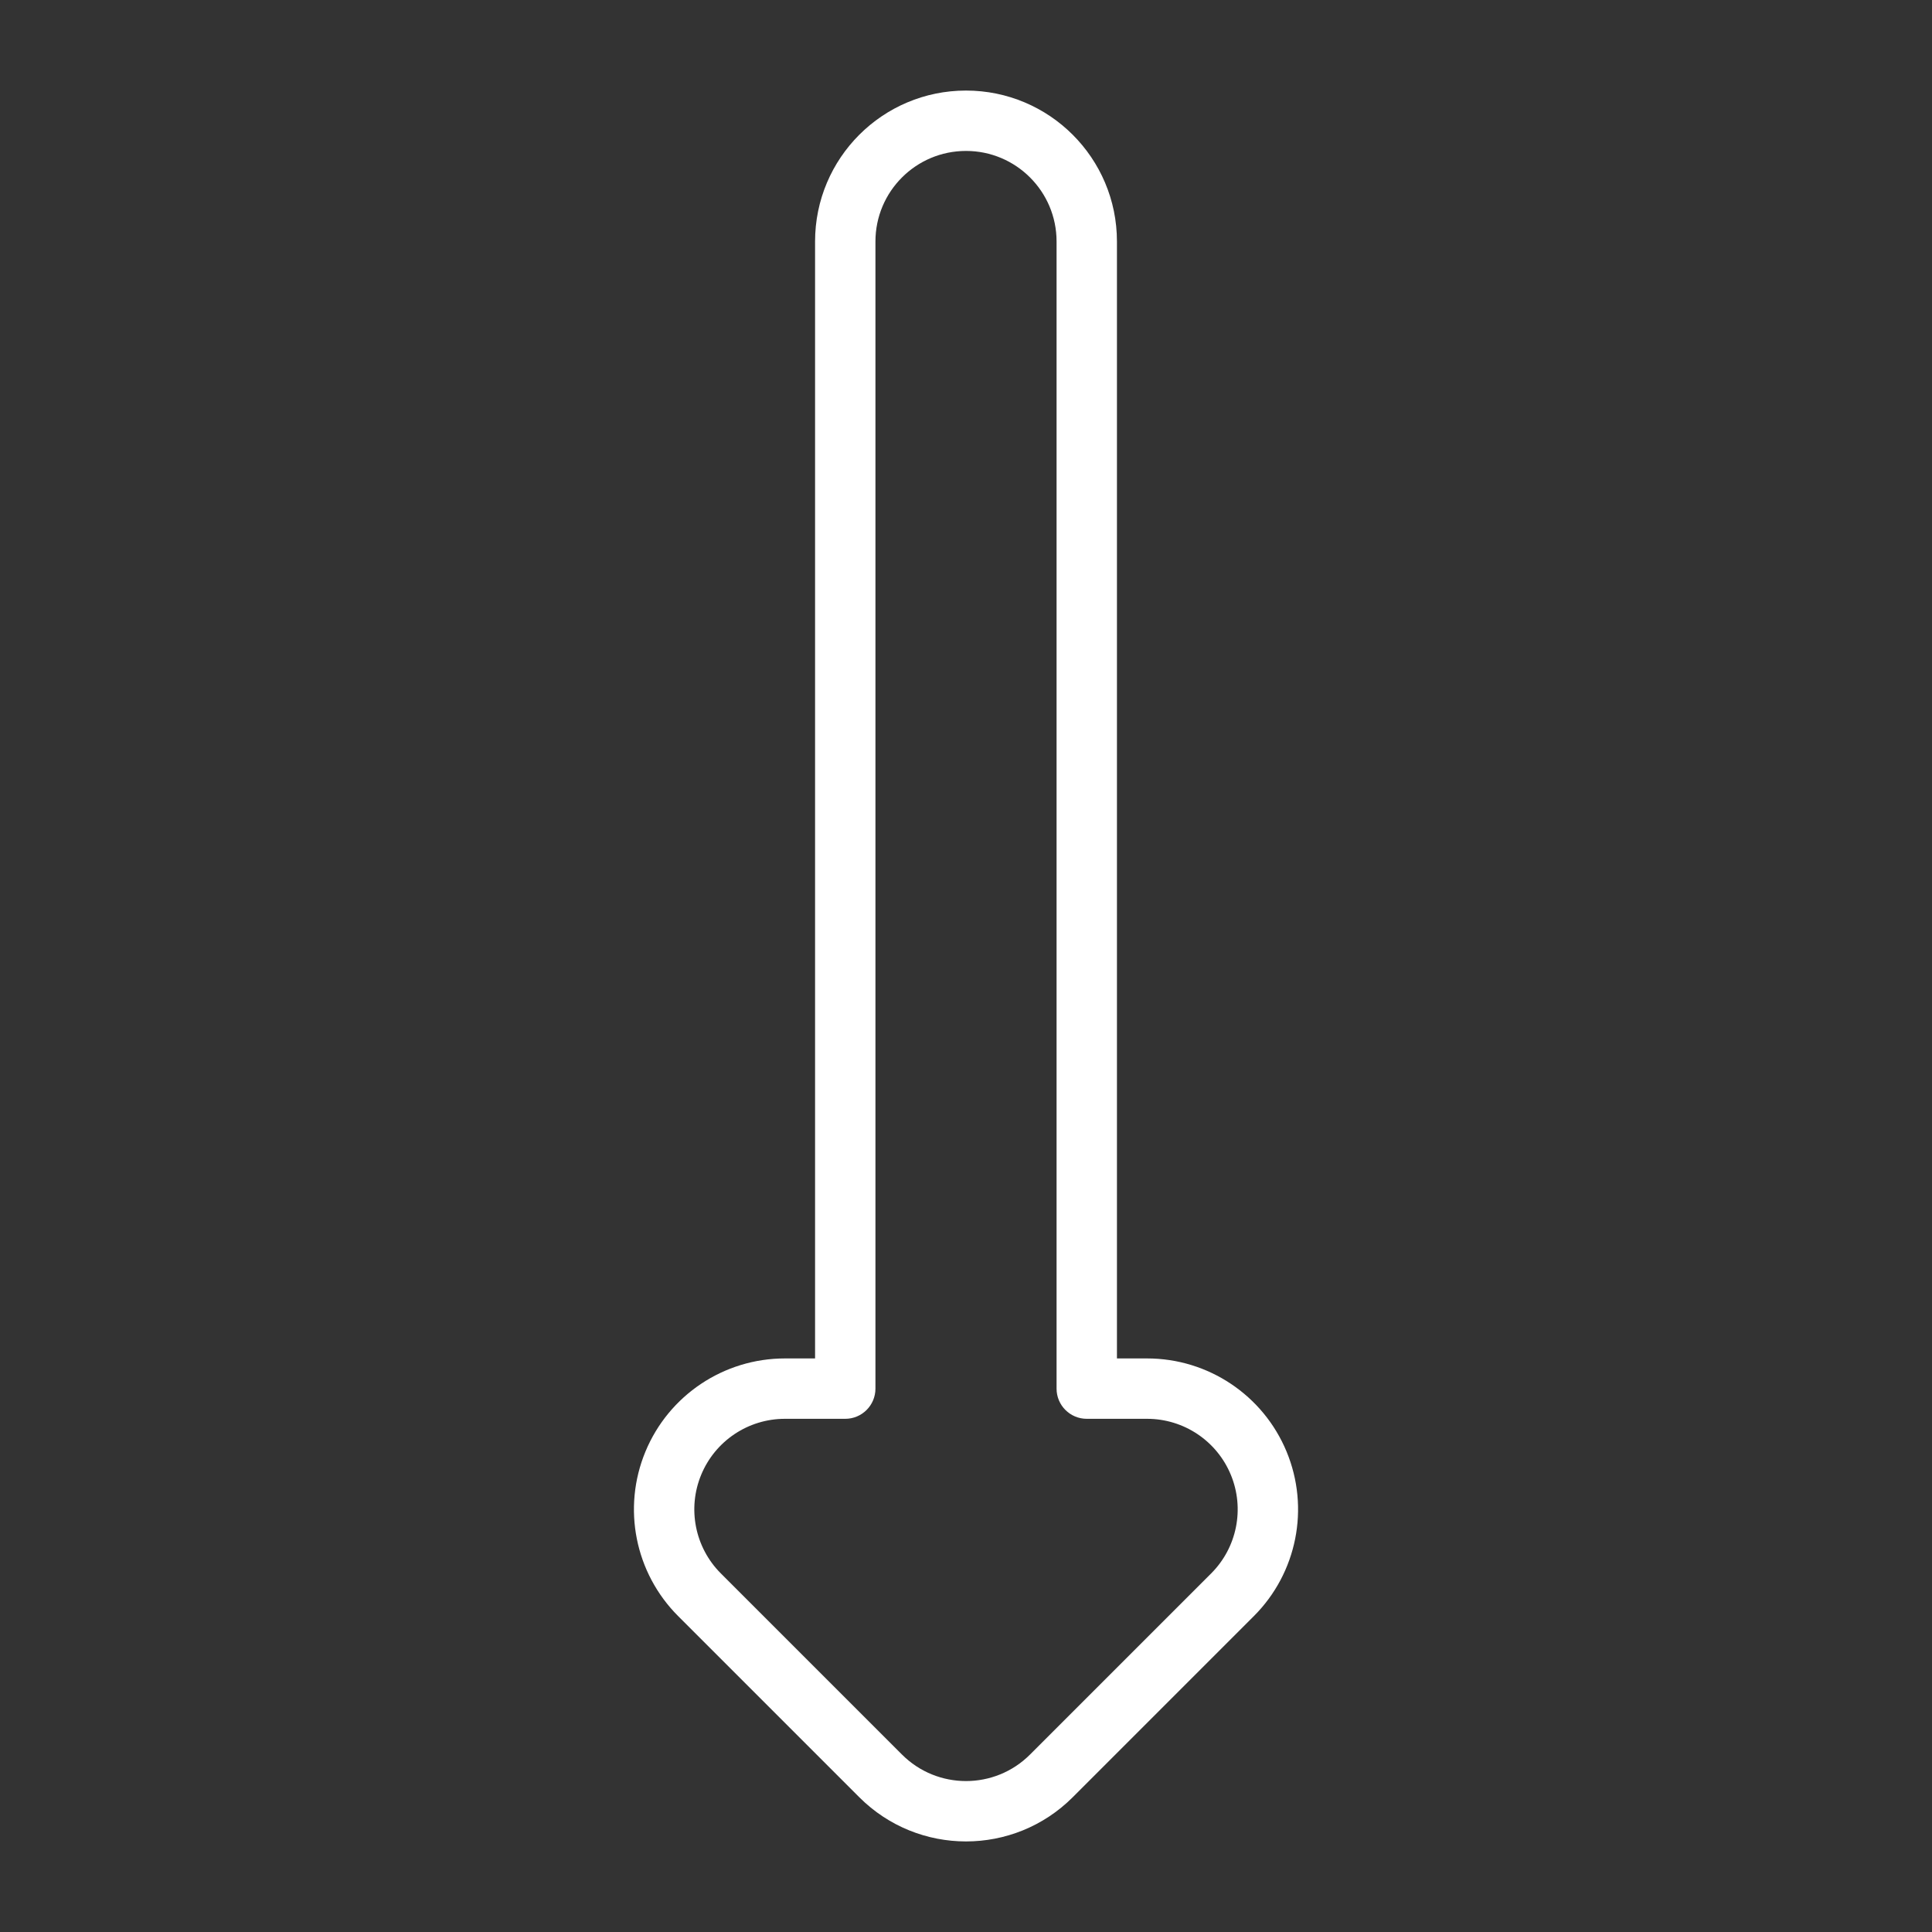 <?xml version="1.0" encoding="UTF-8" standalone="no"?> <svg width="512" height="512" viewBox="0 0 512 512" fill="none" xmlns="http://www.w3.org/2000/svg">
<rect x="0" y="0" width="512" height="512" fill="#333333" stroke="none"/>
<path fill-rule="evenodd" clip-rule="evenodd" d="M284.286 476.284C268.665 491.905 243.338 491.905 227.717 476.284L179.717 428.284C168.277 416.844 164.855 399.64 171.046 384.693C177.237 369.746 191.823 360 208.001 360L216.002 360L216.002 64C216.002 41.909 233.911 24 256.002 24C278.094 24 296.002 41.909 296.002 64L296.002 360L304.001 360C320.18 360 334.765 369.746 340.956 384.693C347.148 399.64 343.725 416.844 332.286 428.284L284.286 476.284ZM239.031 464.971C248.403 474.343 263.599 474.343 272.972 464.971L320.972 416.971C327.836 410.107 329.889 399.784 326.174 390.816C322.46 381.847 313.708 376 304.001 376L288.002 376C283.584 376 280.002 372.418 280.002 368L280.002 64C280.002 50.745 269.257 40 256.002 40C242.747 40 232.002 50.745 232.002 64L232.002 368C232.002 372.418 228.42 376 224.002 376L208.001 376C198.294 376 189.543 381.847 185.828 390.816C182.113 399.784 184.167 410.107 191.031 416.971L239.031 464.971Z" fill="#FFFFFF"/>
</svg>
